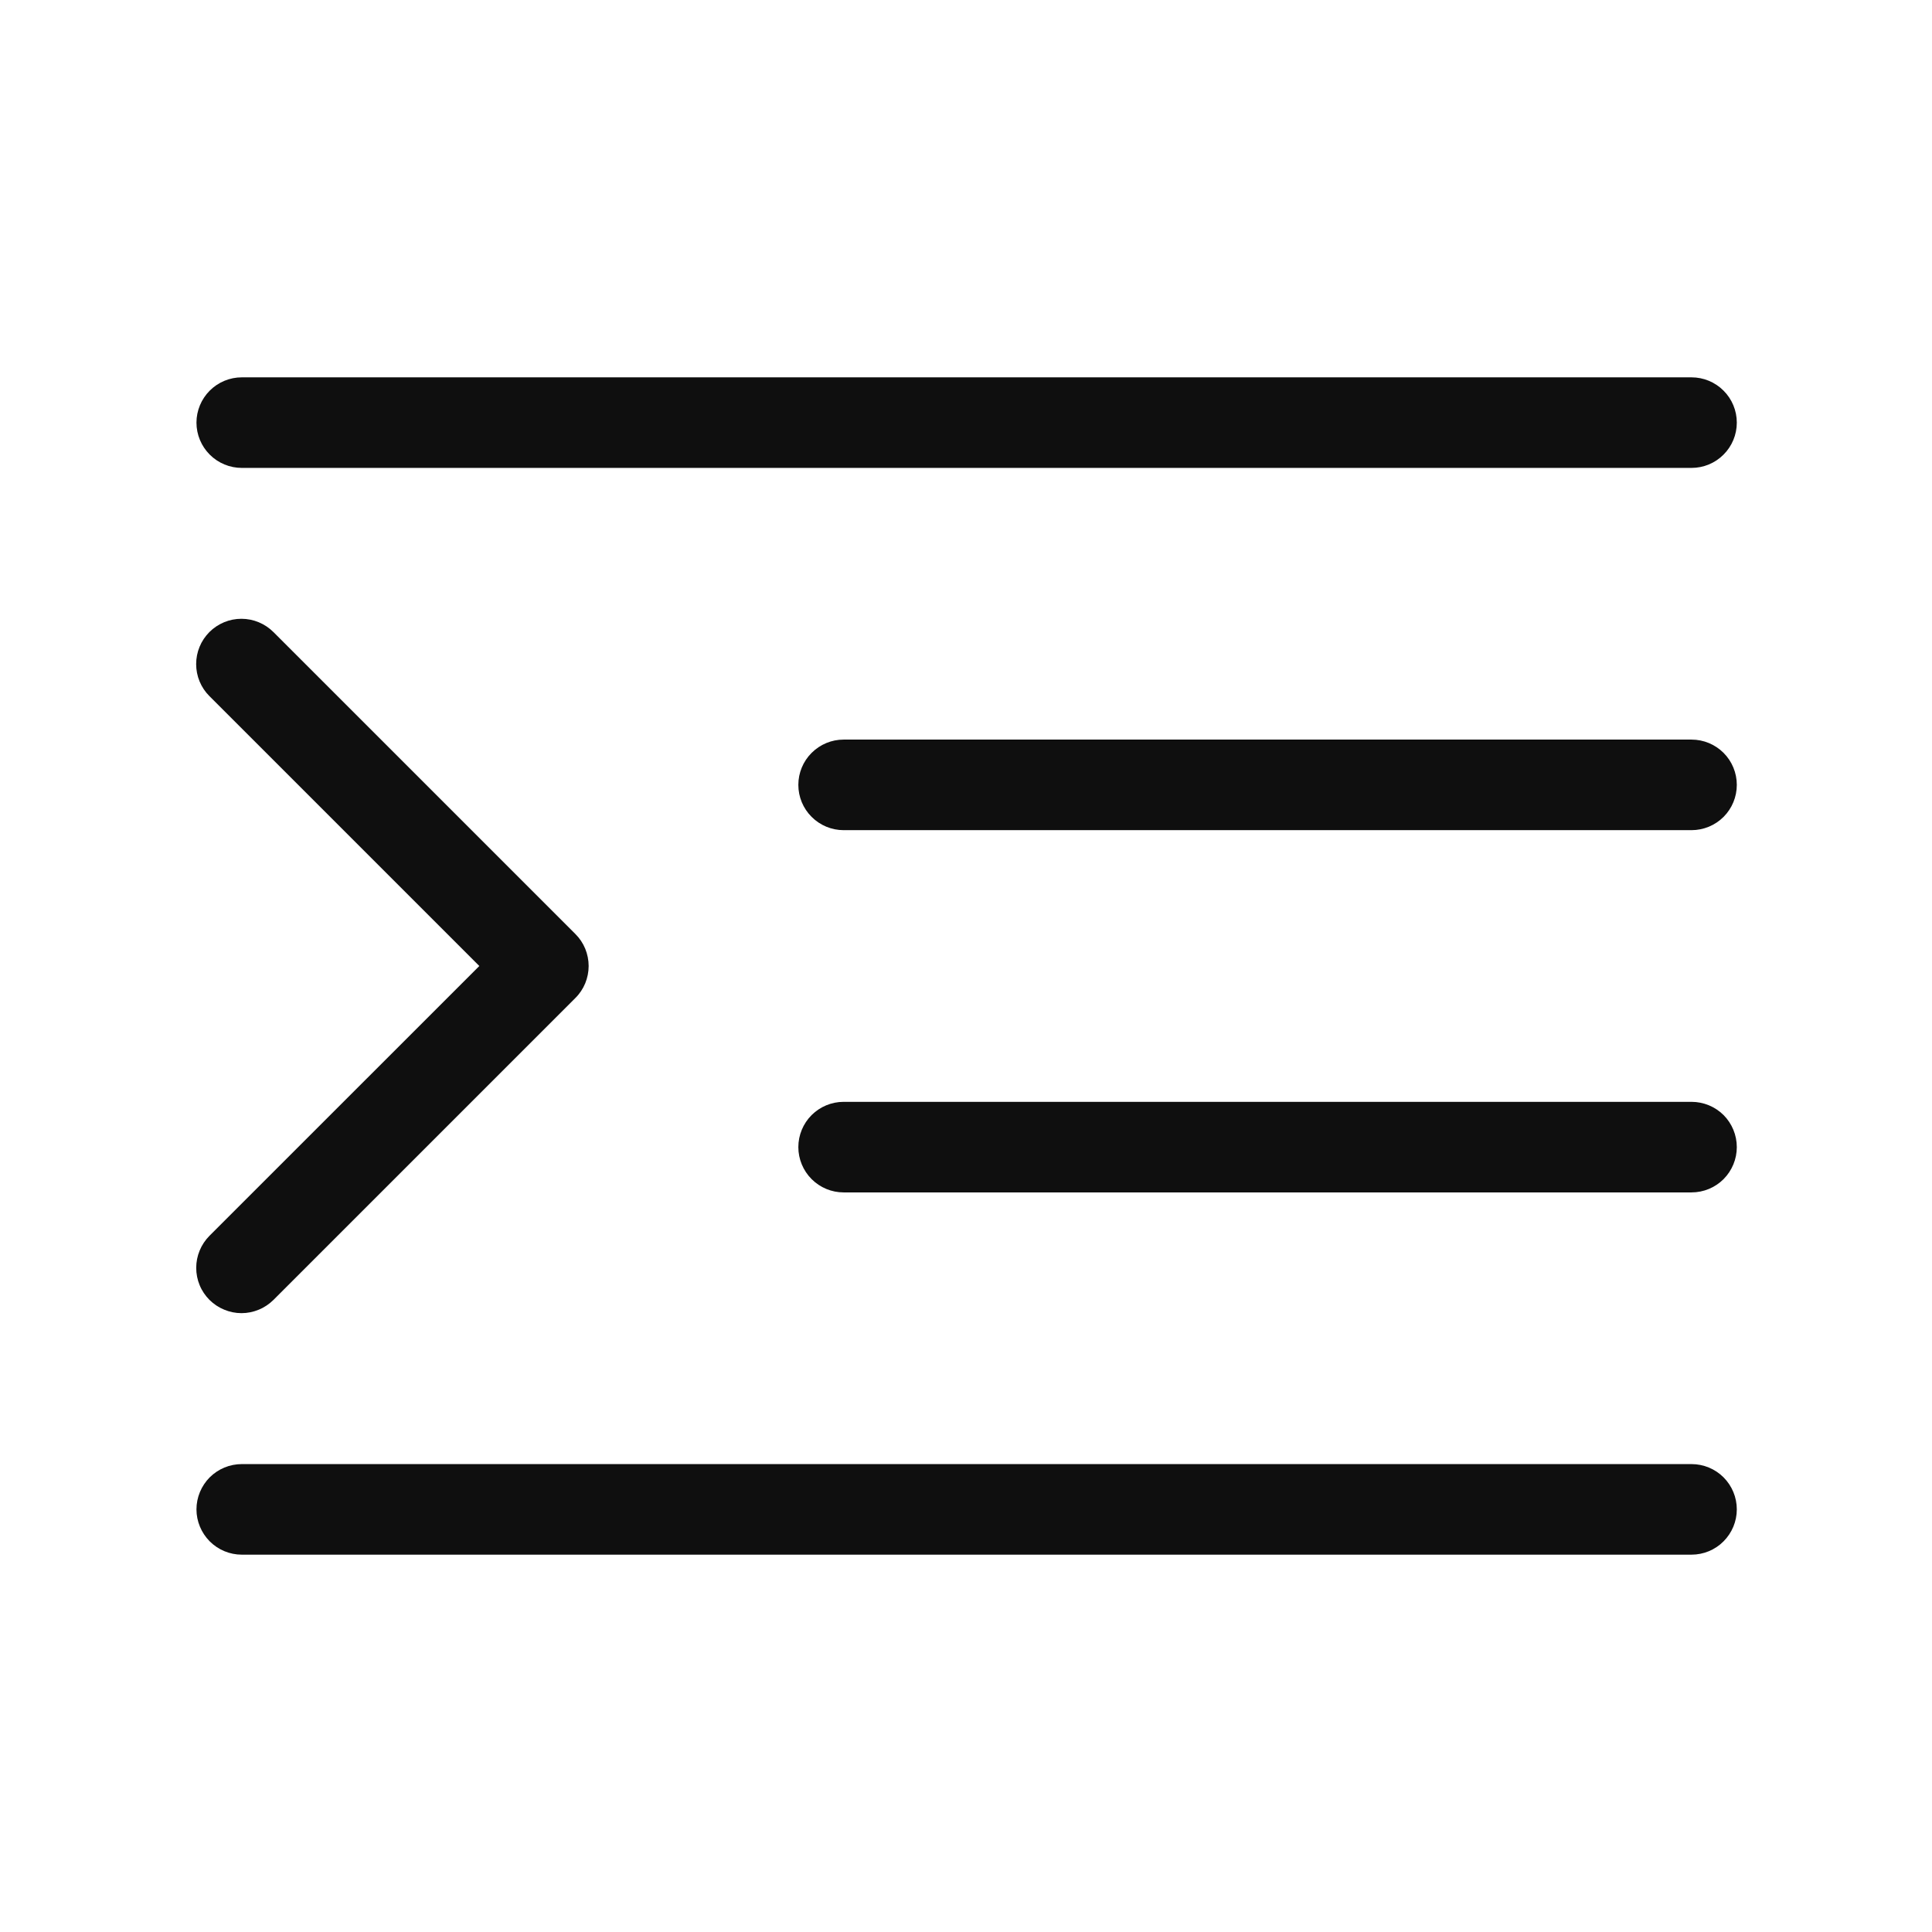 <svg width="32" height="32" viewBox="0 0 32 32" fill="none" xmlns="http://www.w3.org/2000/svg">
<path d="M28.017 12.25H13.973C13.774 12.25 13.584 12.329 13.443 12.47C13.302 12.61 13.223 12.801 13.223 13C13.223 13.199 13.302 13.39 13.443 13.53C13.584 13.671 13.774 13.75 13.973 13.75H28.017C28.216 13.75 28.407 13.671 28.548 13.53C28.688 13.39 28.767 13.199 28.767 13C28.767 12.801 28.688 12.61 28.548 12.47C28.407 12.329 28.216 12.25 28.017 12.25Z" fill="#0F0F0F"/>
<path d="M4.004 7.75H28.017C28.216 7.75 28.407 7.671 28.547 7.53C28.688 7.39 28.767 7.199 28.767 7C28.767 6.801 28.688 6.61 28.547 6.47C28.407 6.329 28.216 6.25 28.017 6.25H4.004C3.806 6.25 3.615 6.329 3.474 6.47C3.334 6.61 3.254 6.801 3.254 7C3.254 7.199 3.334 7.39 3.474 7.53C3.615 7.671 3.806 7.75 4.004 7.75Z" fill="#0F0F0F"/>
<path d="M28.017 18.25H13.973C13.774 18.25 13.584 18.329 13.443 18.469C13.302 18.61 13.223 18.801 13.223 19C13.223 19.198 13.302 19.389 13.443 19.53C13.584 19.671 13.774 19.75 13.973 19.75H28.017C28.216 19.75 28.407 19.671 28.548 19.53C28.688 19.389 28.767 19.198 28.767 19C28.767 18.801 28.688 18.61 28.548 18.469C28.407 18.329 28.216 18.25 28.017 18.25Z" fill="#0F0F0F"/>
<path d="M28.017 24.25H4.004C3.806 24.25 3.615 24.329 3.474 24.469C3.334 24.61 3.254 24.801 3.254 25C3.254 25.198 3.334 25.389 3.474 25.53C3.615 25.671 3.806 25.75 4.004 25.75H28.017C28.216 25.75 28.407 25.671 28.547 25.53C28.688 25.389 28.767 25.198 28.767 25C28.767 24.801 28.688 24.61 28.547 24.469C28.407 24.329 28.216 24.25 28.017 24.25Z" fill="#0F0F0F"/>
<path d="M3.469 21.53C3.539 21.599 3.622 21.655 3.713 21.692C3.804 21.73 3.901 21.75 4 21.75C4.098 21.75 4.196 21.73 4.287 21.692C4.378 21.655 4.46 21.599 4.53 21.53L9.53 16.53C9.6 16.461 9.655 16.378 9.693 16.287C9.73 16.196 9.75 16.099 9.75 16C9.75 15.902 9.73 15.804 9.693 15.713C9.655 15.622 9.6 15.539 9.53 15.47L4.53 10.47C4.46 10.4 4.378 10.345 4.287 10.307C4.196 10.269 4.098 10.249 3.999 10.249C3.901 10.249 3.803 10.268 3.712 10.306C3.621 10.344 3.538 10.399 3.468 10.469C3.399 10.539 3.343 10.621 3.306 10.712C3.268 10.803 3.249 10.901 3.249 11C3.249 11.098 3.268 11.196 3.306 11.287C3.344 11.378 3.399 11.461 3.469 11.53L7.939 16L3.469 20.469C3.4 20.539 3.344 20.622 3.307 20.713C3.269 20.804 3.25 20.901 3.25 21C3.25 21.098 3.269 21.196 3.307 21.287C3.344 21.378 3.4 21.46 3.469 21.53Z" fill="#0F0F0F"/>
</svg>
